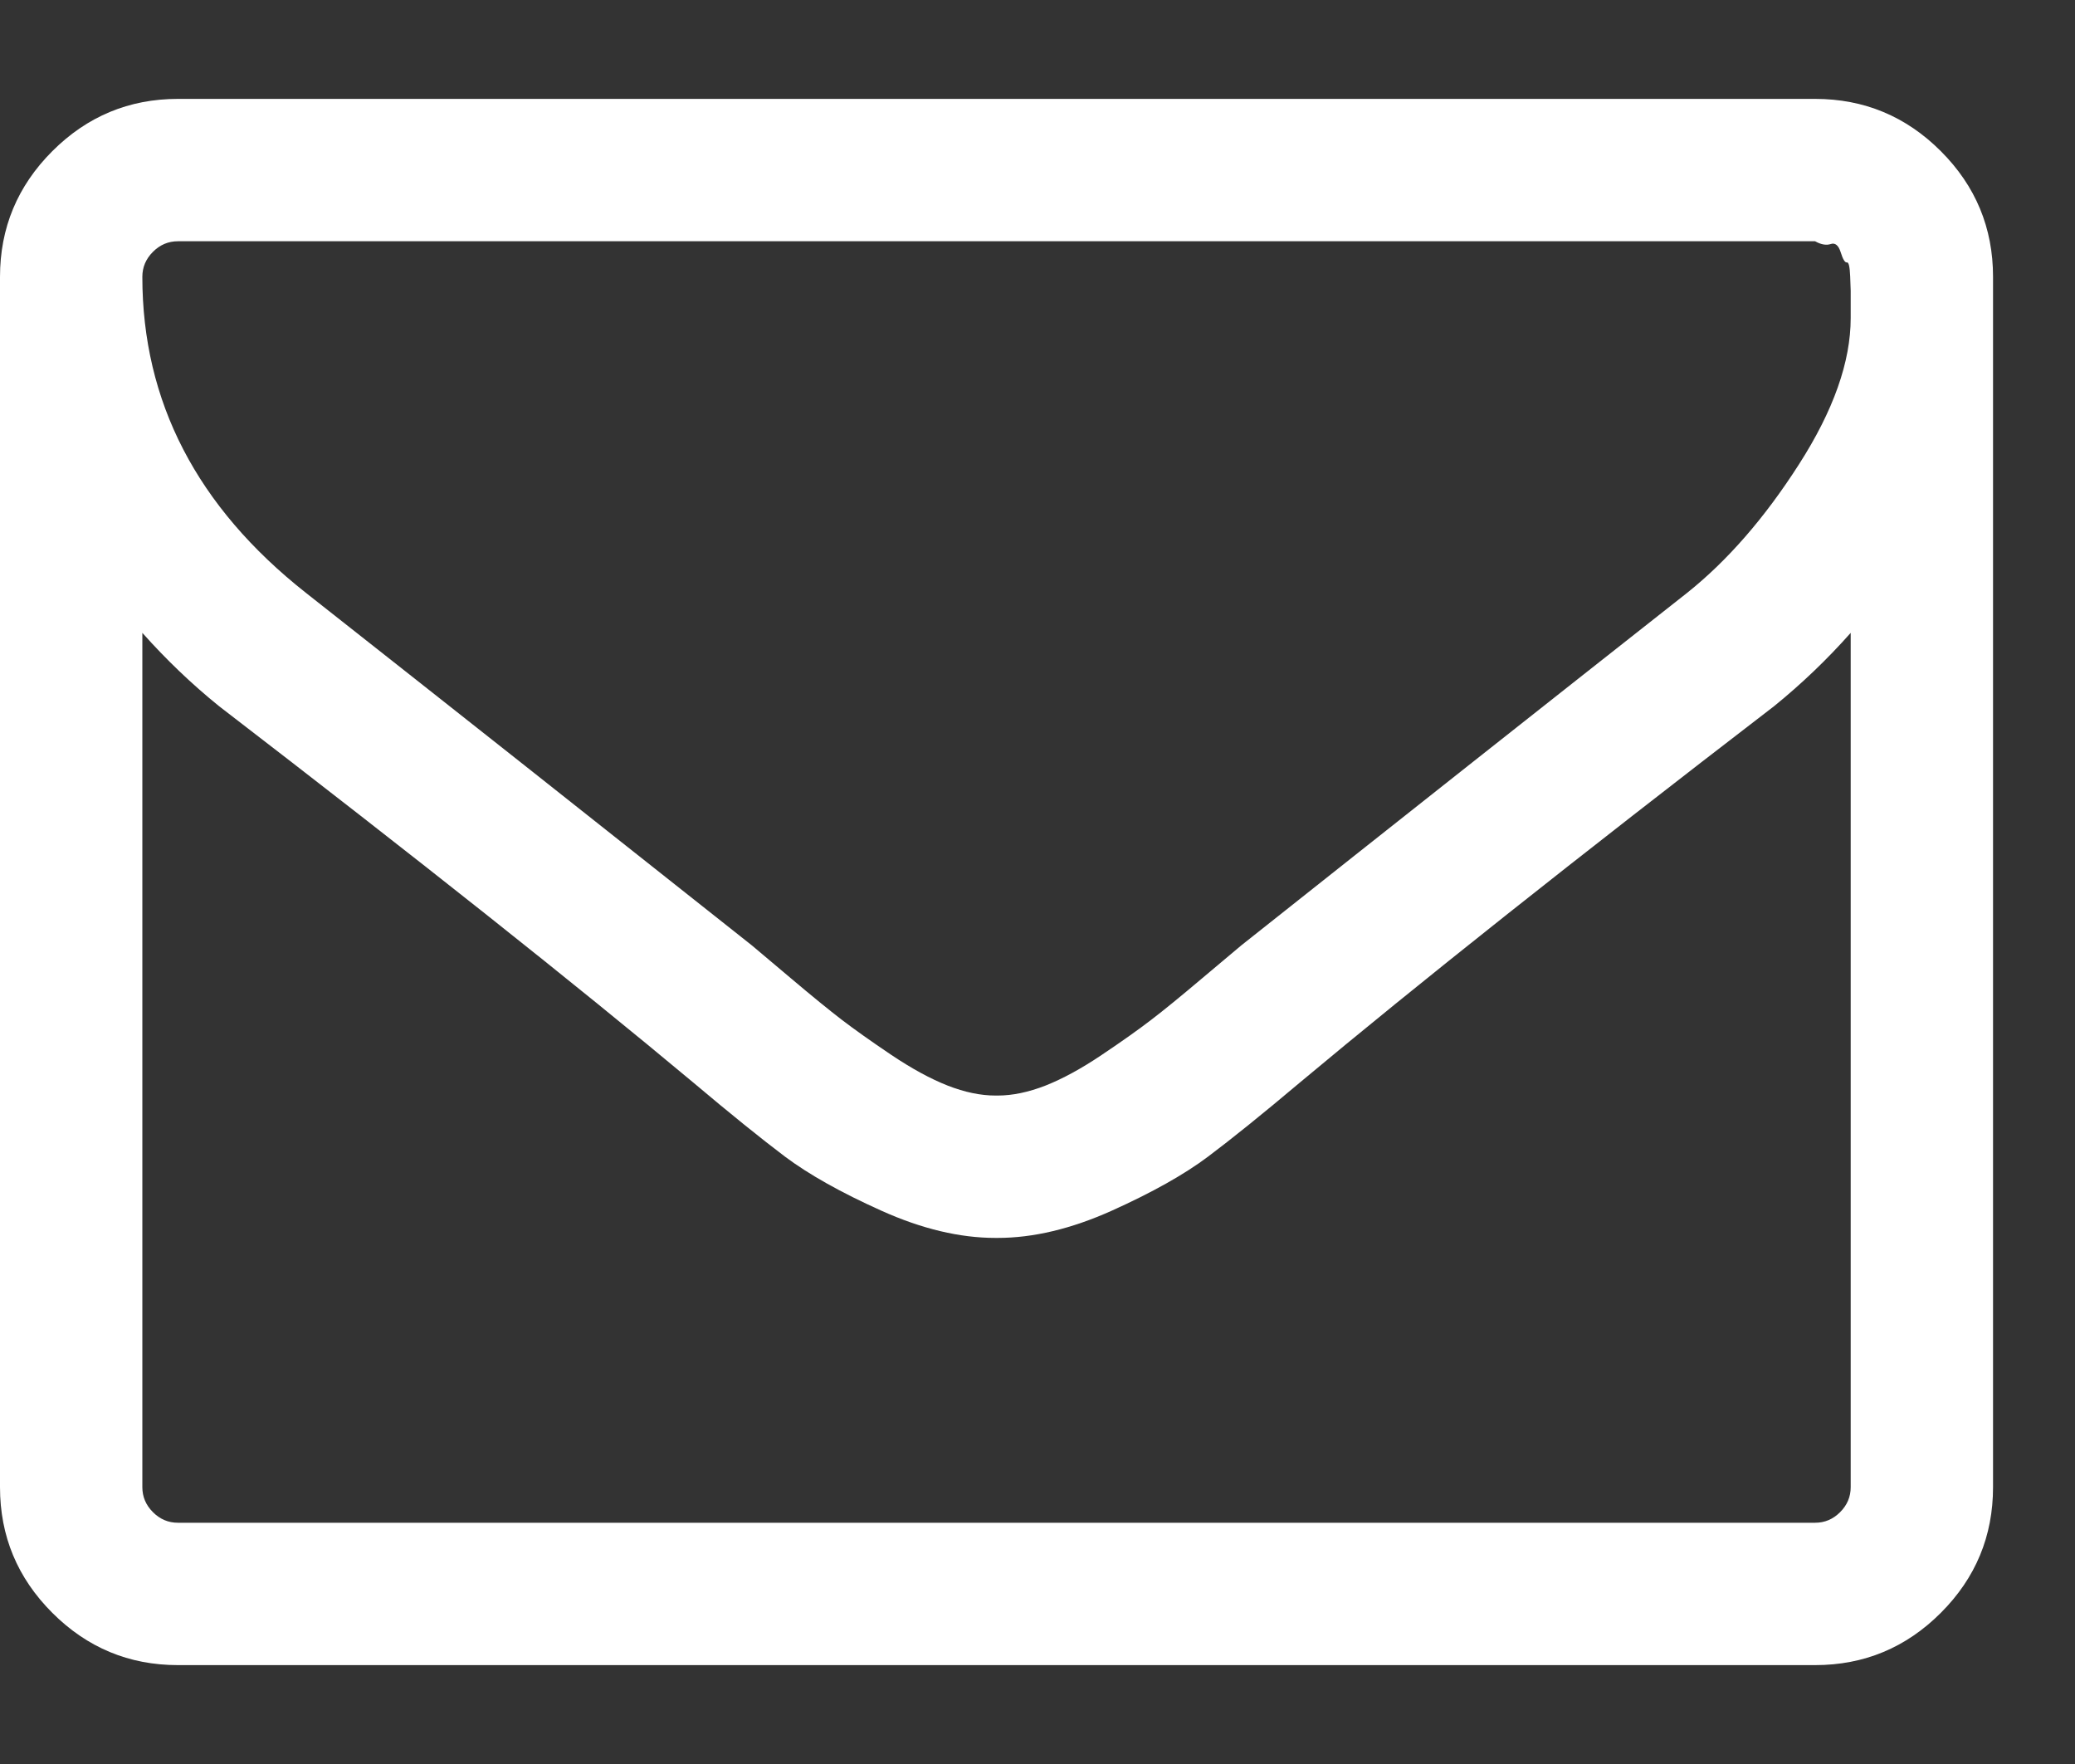 <svg width="20" height="17" viewBox="0 0 20 17" fill="none" xmlns="http://www.w3.org/2000/svg">
<rect x="0" y="0" width="20" height="17" fill="#333333" stroke="none"/>
<path fill-rule="evenodd" clip-rule="evenodd" d="M18.707 1.457C18.371 1.121 17.967 0.953 17.495 0.953H1.715C1.244 0.953 0.84 1.121 0.504 1.457C0.168 1.793 0 2.197 0 2.668V14.332C0 14.804 0.168 15.207 0.504 15.543C0.84 15.879 1.244 16.047 1.715 16.047H17.495C17.967 16.047 18.371 15.879 18.707 15.543C19.043 15.207 19.21 14.803 19.21 14.332V2.668C19.21 2.197 19.043 1.793 18.707 1.457V1.457ZM17.838 14.332C17.838 14.425 17.804 14.505 17.736 14.573C17.668 14.641 17.588 14.675 17.495 14.675H1.715C1.622 14.675 1.542 14.641 1.474 14.573C1.406 14.505 1.372 14.425 1.372 14.332V6.099C1.601 6.356 1.847 6.592 2.112 6.806C4.027 8.278 5.549 9.486 6.679 10.43C7.043 10.737 7.34 10.976 7.568 11.148C7.797 11.319 8.106 11.493 8.496 11.668C8.885 11.843 9.251 11.93 9.594 11.93H9.605H9.616C9.959 11.93 10.325 11.843 10.715 11.668C11.104 11.493 11.414 11.319 11.642 11.148C11.871 10.976 12.168 10.737 12.532 10.43C13.661 9.486 15.183 8.278 17.099 6.806C17.363 6.592 17.61 6.356 17.838 6.099V14.332H17.838ZM17.838 2.947V3.065C17.838 3.486 17.672 3.956 17.34 4.474C17.008 4.993 16.648 5.405 16.262 5.713C14.883 6.799 13.45 7.932 11.964 9.111C11.921 9.147 11.796 9.252 11.588 9.427C11.381 9.602 11.217 9.736 11.095 9.829C10.974 9.922 10.815 10.035 10.618 10.167C10.422 10.299 10.241 10.397 10.077 10.462C9.912 10.526 9.759 10.558 9.616 10.558H9.605H9.594C9.452 10.558 9.298 10.526 9.134 10.462C8.969 10.397 8.789 10.299 8.592 10.167C8.396 10.035 8.237 9.922 8.115 9.829C7.994 9.736 7.829 9.602 7.622 9.427C7.415 9.252 7.29 9.147 7.247 9.111C5.76 7.932 4.327 6.799 2.948 5.713C1.897 4.884 1.372 3.869 1.372 2.668C1.372 2.575 1.406 2.495 1.474 2.427C1.542 2.359 1.622 2.325 1.715 2.325H17.495C17.552 2.357 17.602 2.366 17.645 2.352C17.688 2.337 17.721 2.364 17.742 2.432C17.763 2.5 17.783 2.532 17.801 2.529C17.819 2.525 17.829 2.57 17.833 2.663C17.836 2.756 17.838 2.802 17.838 2.802V2.947V2.947Z" fill="white"/>
</svg>
